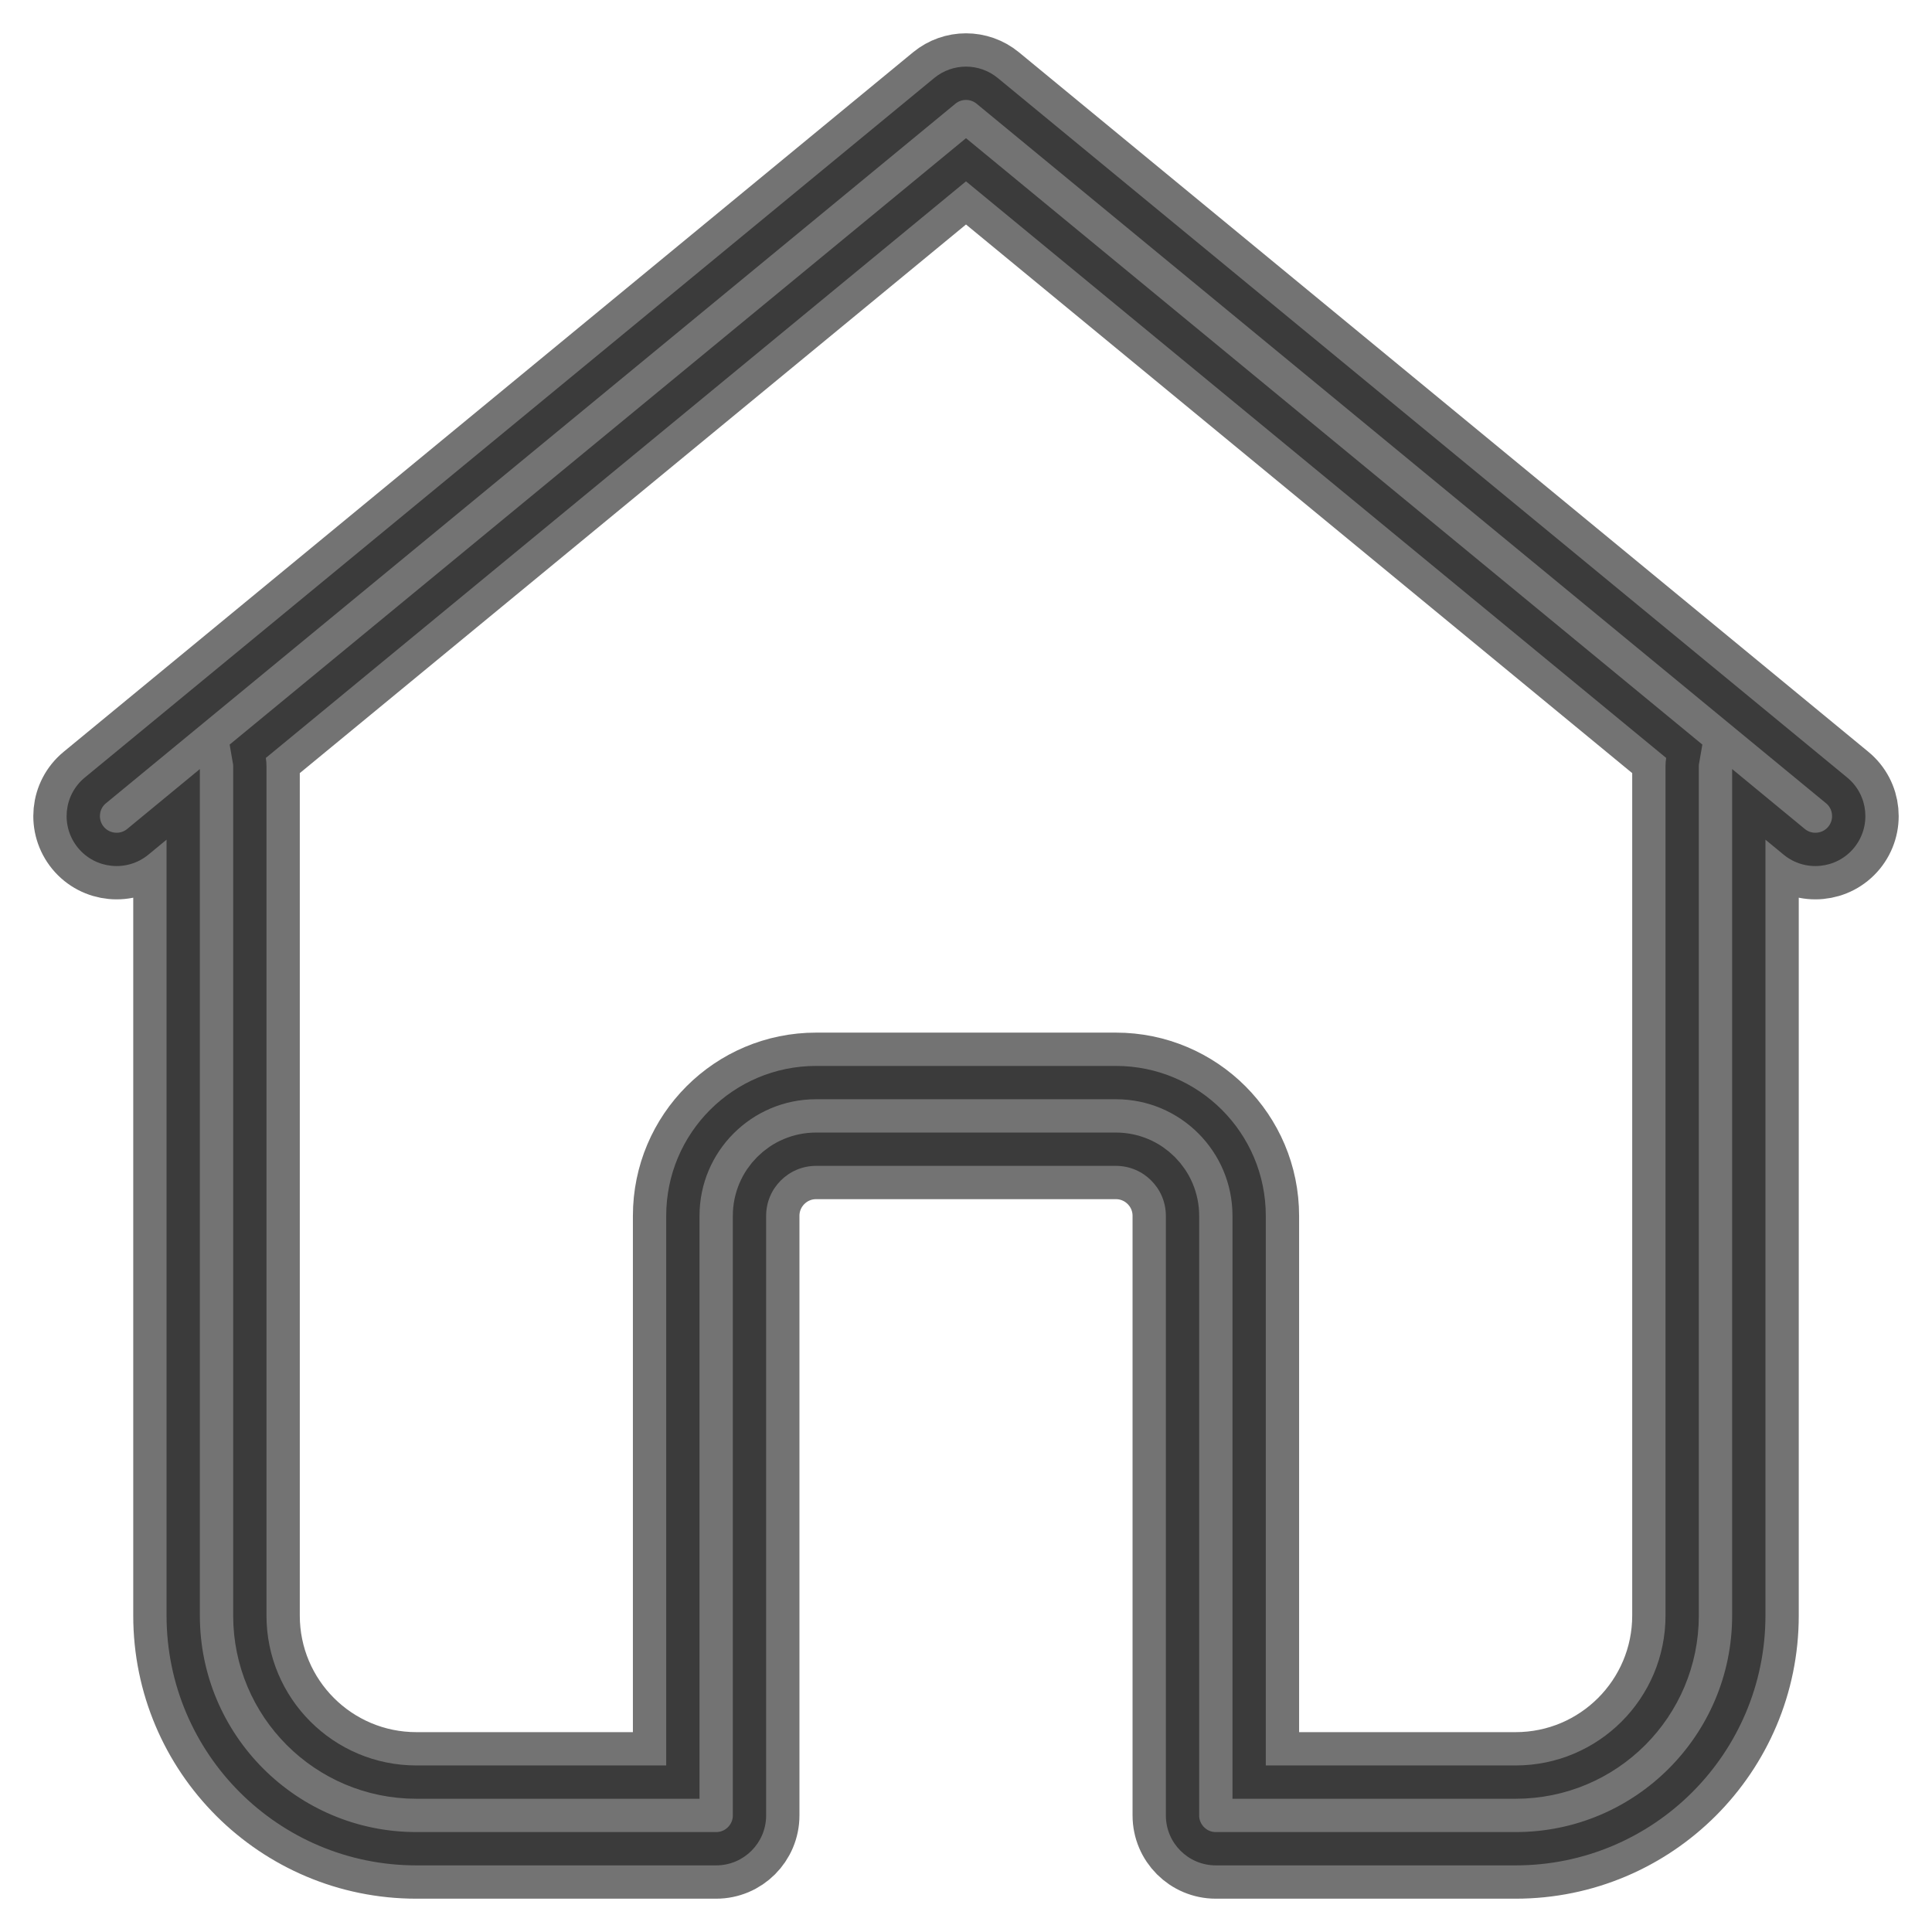 <svg width="29" height="29" viewBox="0 0 29 29" fill="none" xmlns="http://www.w3.org/2000/svg">
<path d="M26.5 12.604V24.25C26.5 26.321 24.821 28 22.75 28H18.25C17.836 28 17.5 27.664 17.5 27.25V18.25C17.5 17.836 17.164 17.5 16.75 17.5H12.25C11.836 17.5 11.5 17.836 11.5 18.25V27.25C11.5 27.664 11.164 28 10.75 28H6.25C4.179 28 2.5 26.321 2.5 24.25V12.604L2.227 12.829C1.907 13.092 1.434 13.046 1.171 12.727C0.908 12.407 0.953 11.934 1.273 11.671L14.023 1.171C14.3 0.943 14.7 0.943 14.977 1.171L27.727 11.671C28.047 11.934 28.092 12.407 27.829 12.727C27.566 13.046 27.093 13.092 26.773 12.829L26.5 12.604ZM25.01 11.377L14.5 2.722L3.99 11.377C3.997 11.417 4 11.458 4 11.5V24.25C4 25.493 5.007 26.5 6.25 26.5H10V18.25C10 17.007 11.007 16 12.25 16H16.75C17.993 16 19 17.007 19 18.25V26.5H22.75C23.993 26.5 25 25.493 25 24.25V11.5C25 11.458 25.003 11.417 25.01 11.377Z" fill="#161616" fill-opacity="0.6" stroke="#161616" stroke-opacity="0.6"/>
</svg>
